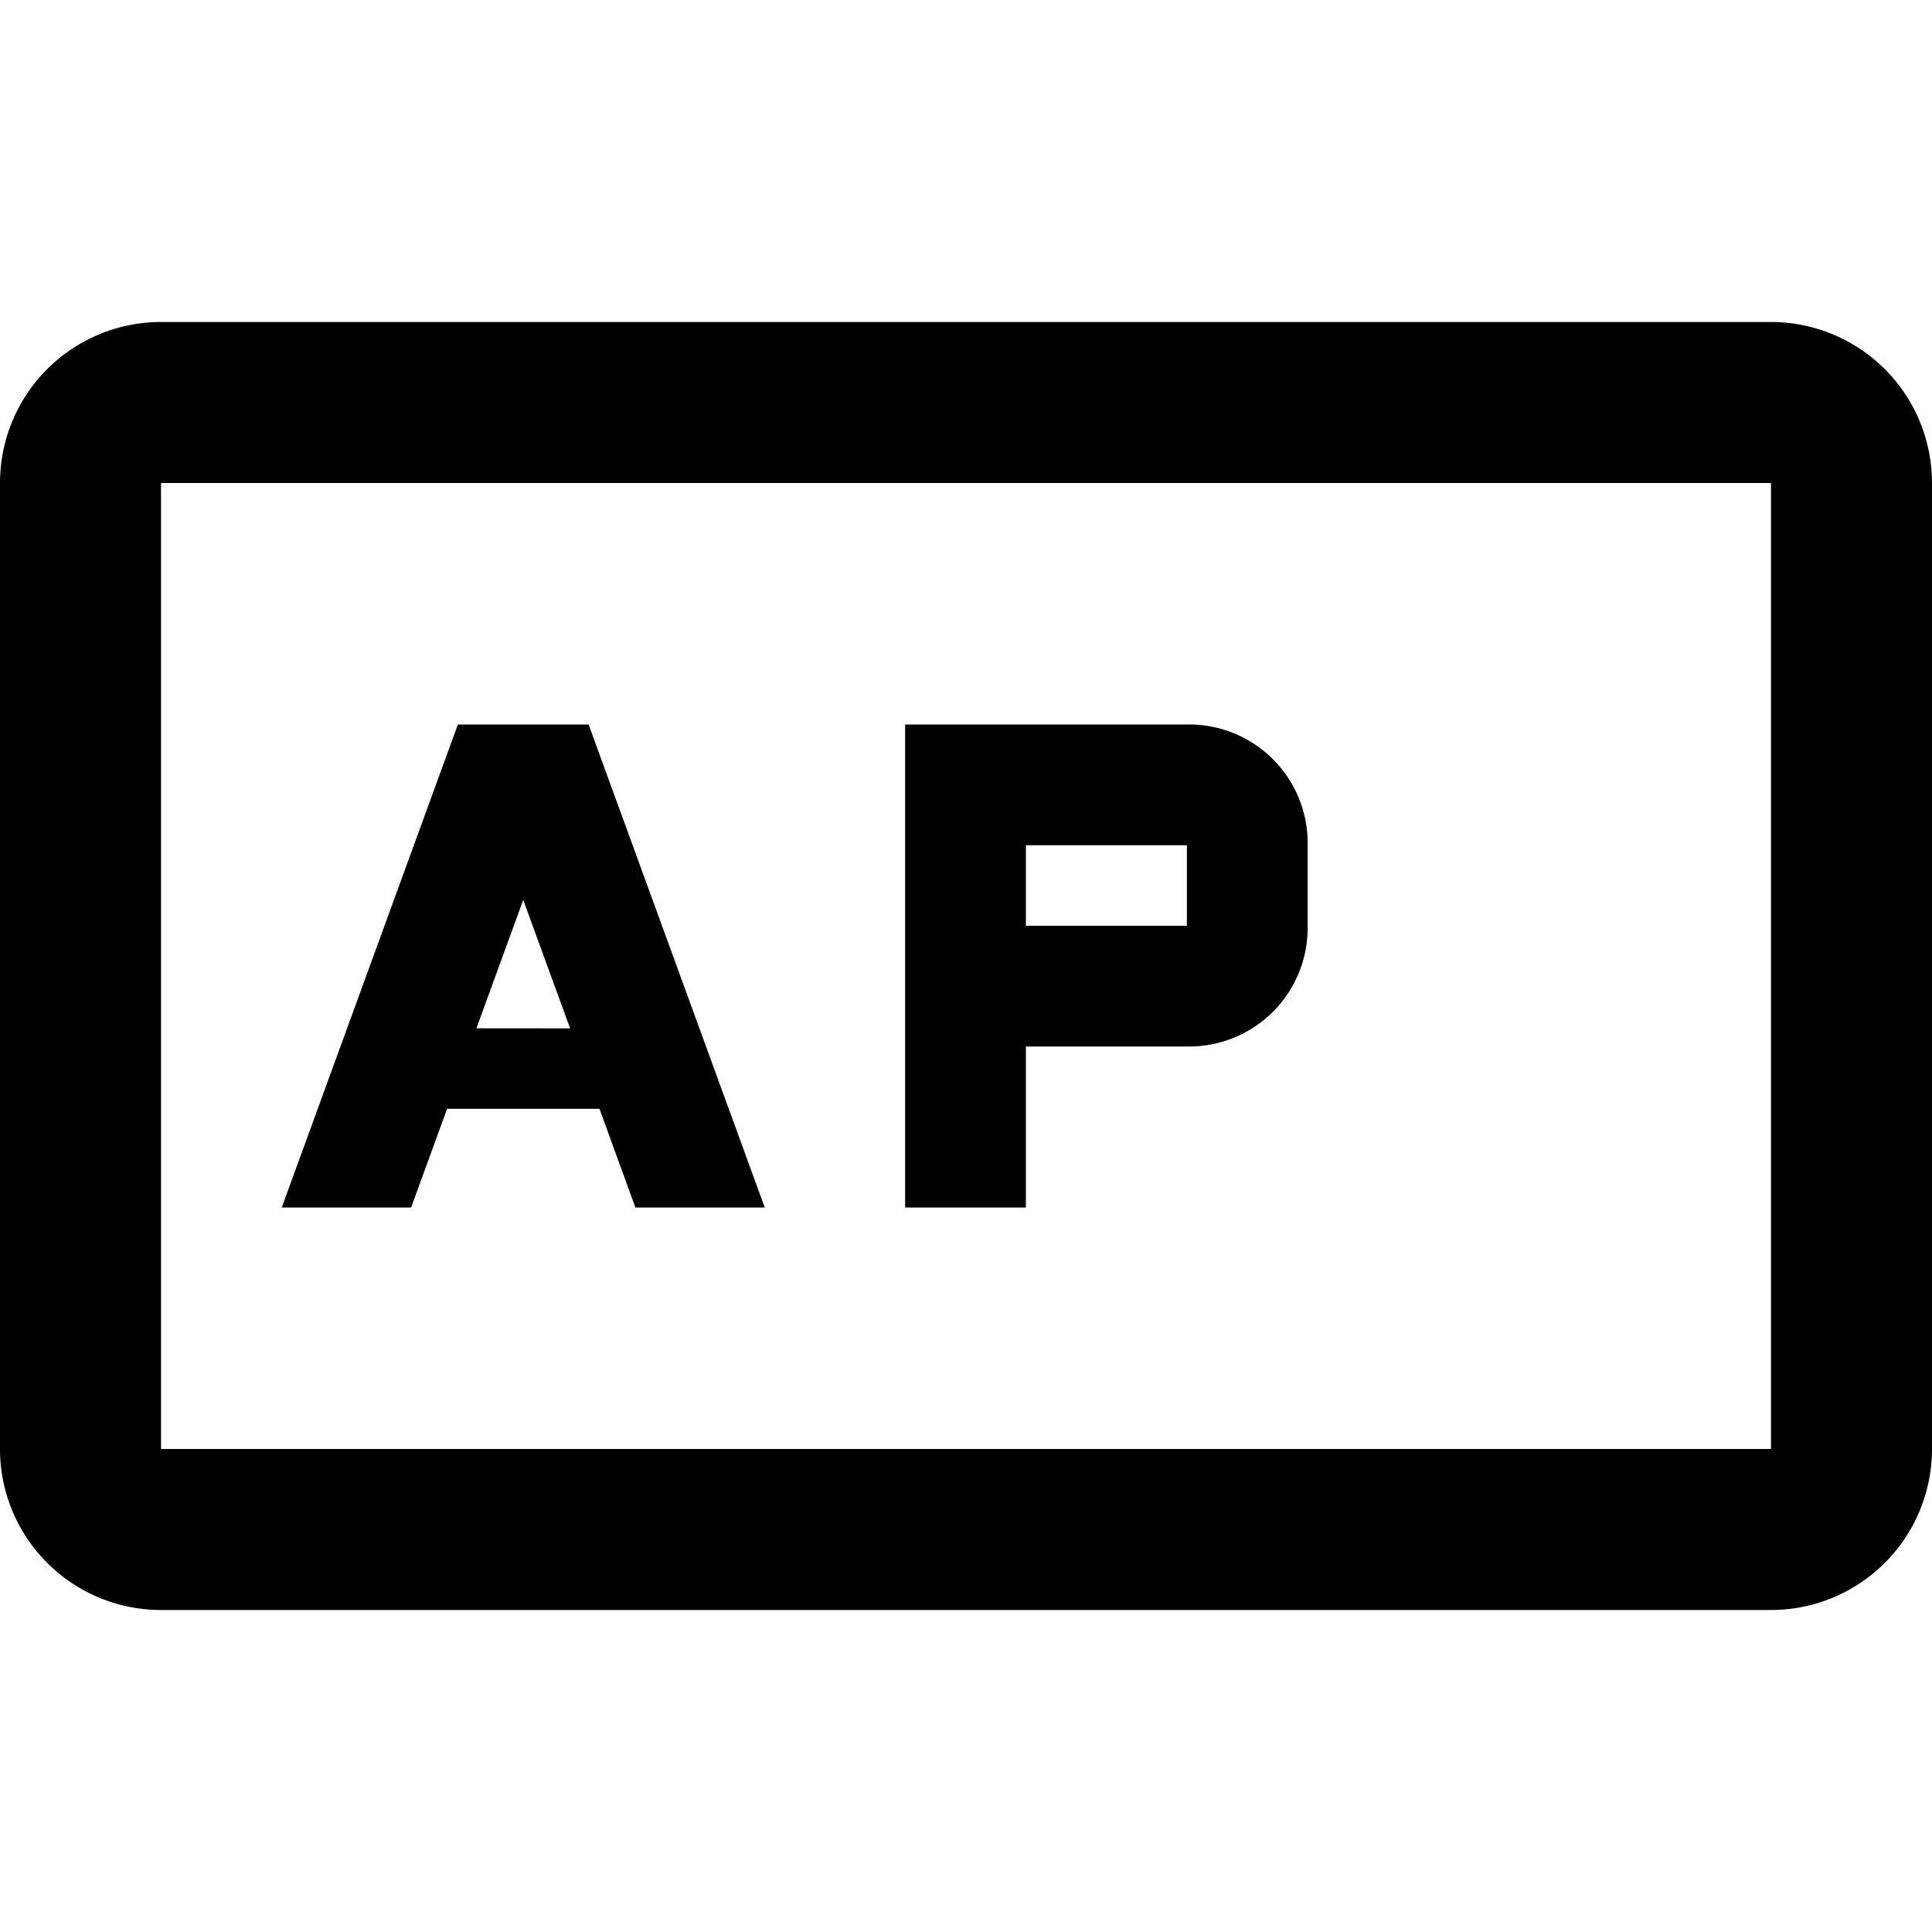 <svg xmlns="http://www.w3.org/2000/svg" viewBox="0 0 24 24" fill="currentColor"><path d="M7.312,9H5.688L3.5,15H5.107l.447-1.226H7.447L7.893,15H9.5Zm-1.394,3.774L6.5,11.179l.582,1.596Z"/><path d="M14.744,9h-3.5v6h1.5V13h2a1.473,1.473,0,0,0,1.5-1.5v-1A1.473,1.473,0,0,0,14.744,9Zm0,2.5h-2v-1h2Z"/><rect x="18" y="9" width="1.5"/><path d="M22,6V18H2V6H22m0-2H2A2,2,0,0,0,0,6V18a2,2,0,0,0,2,2H22a2,2,0,0,0,2-2V6a2,2,0,0,0-2-2Z"/></svg>